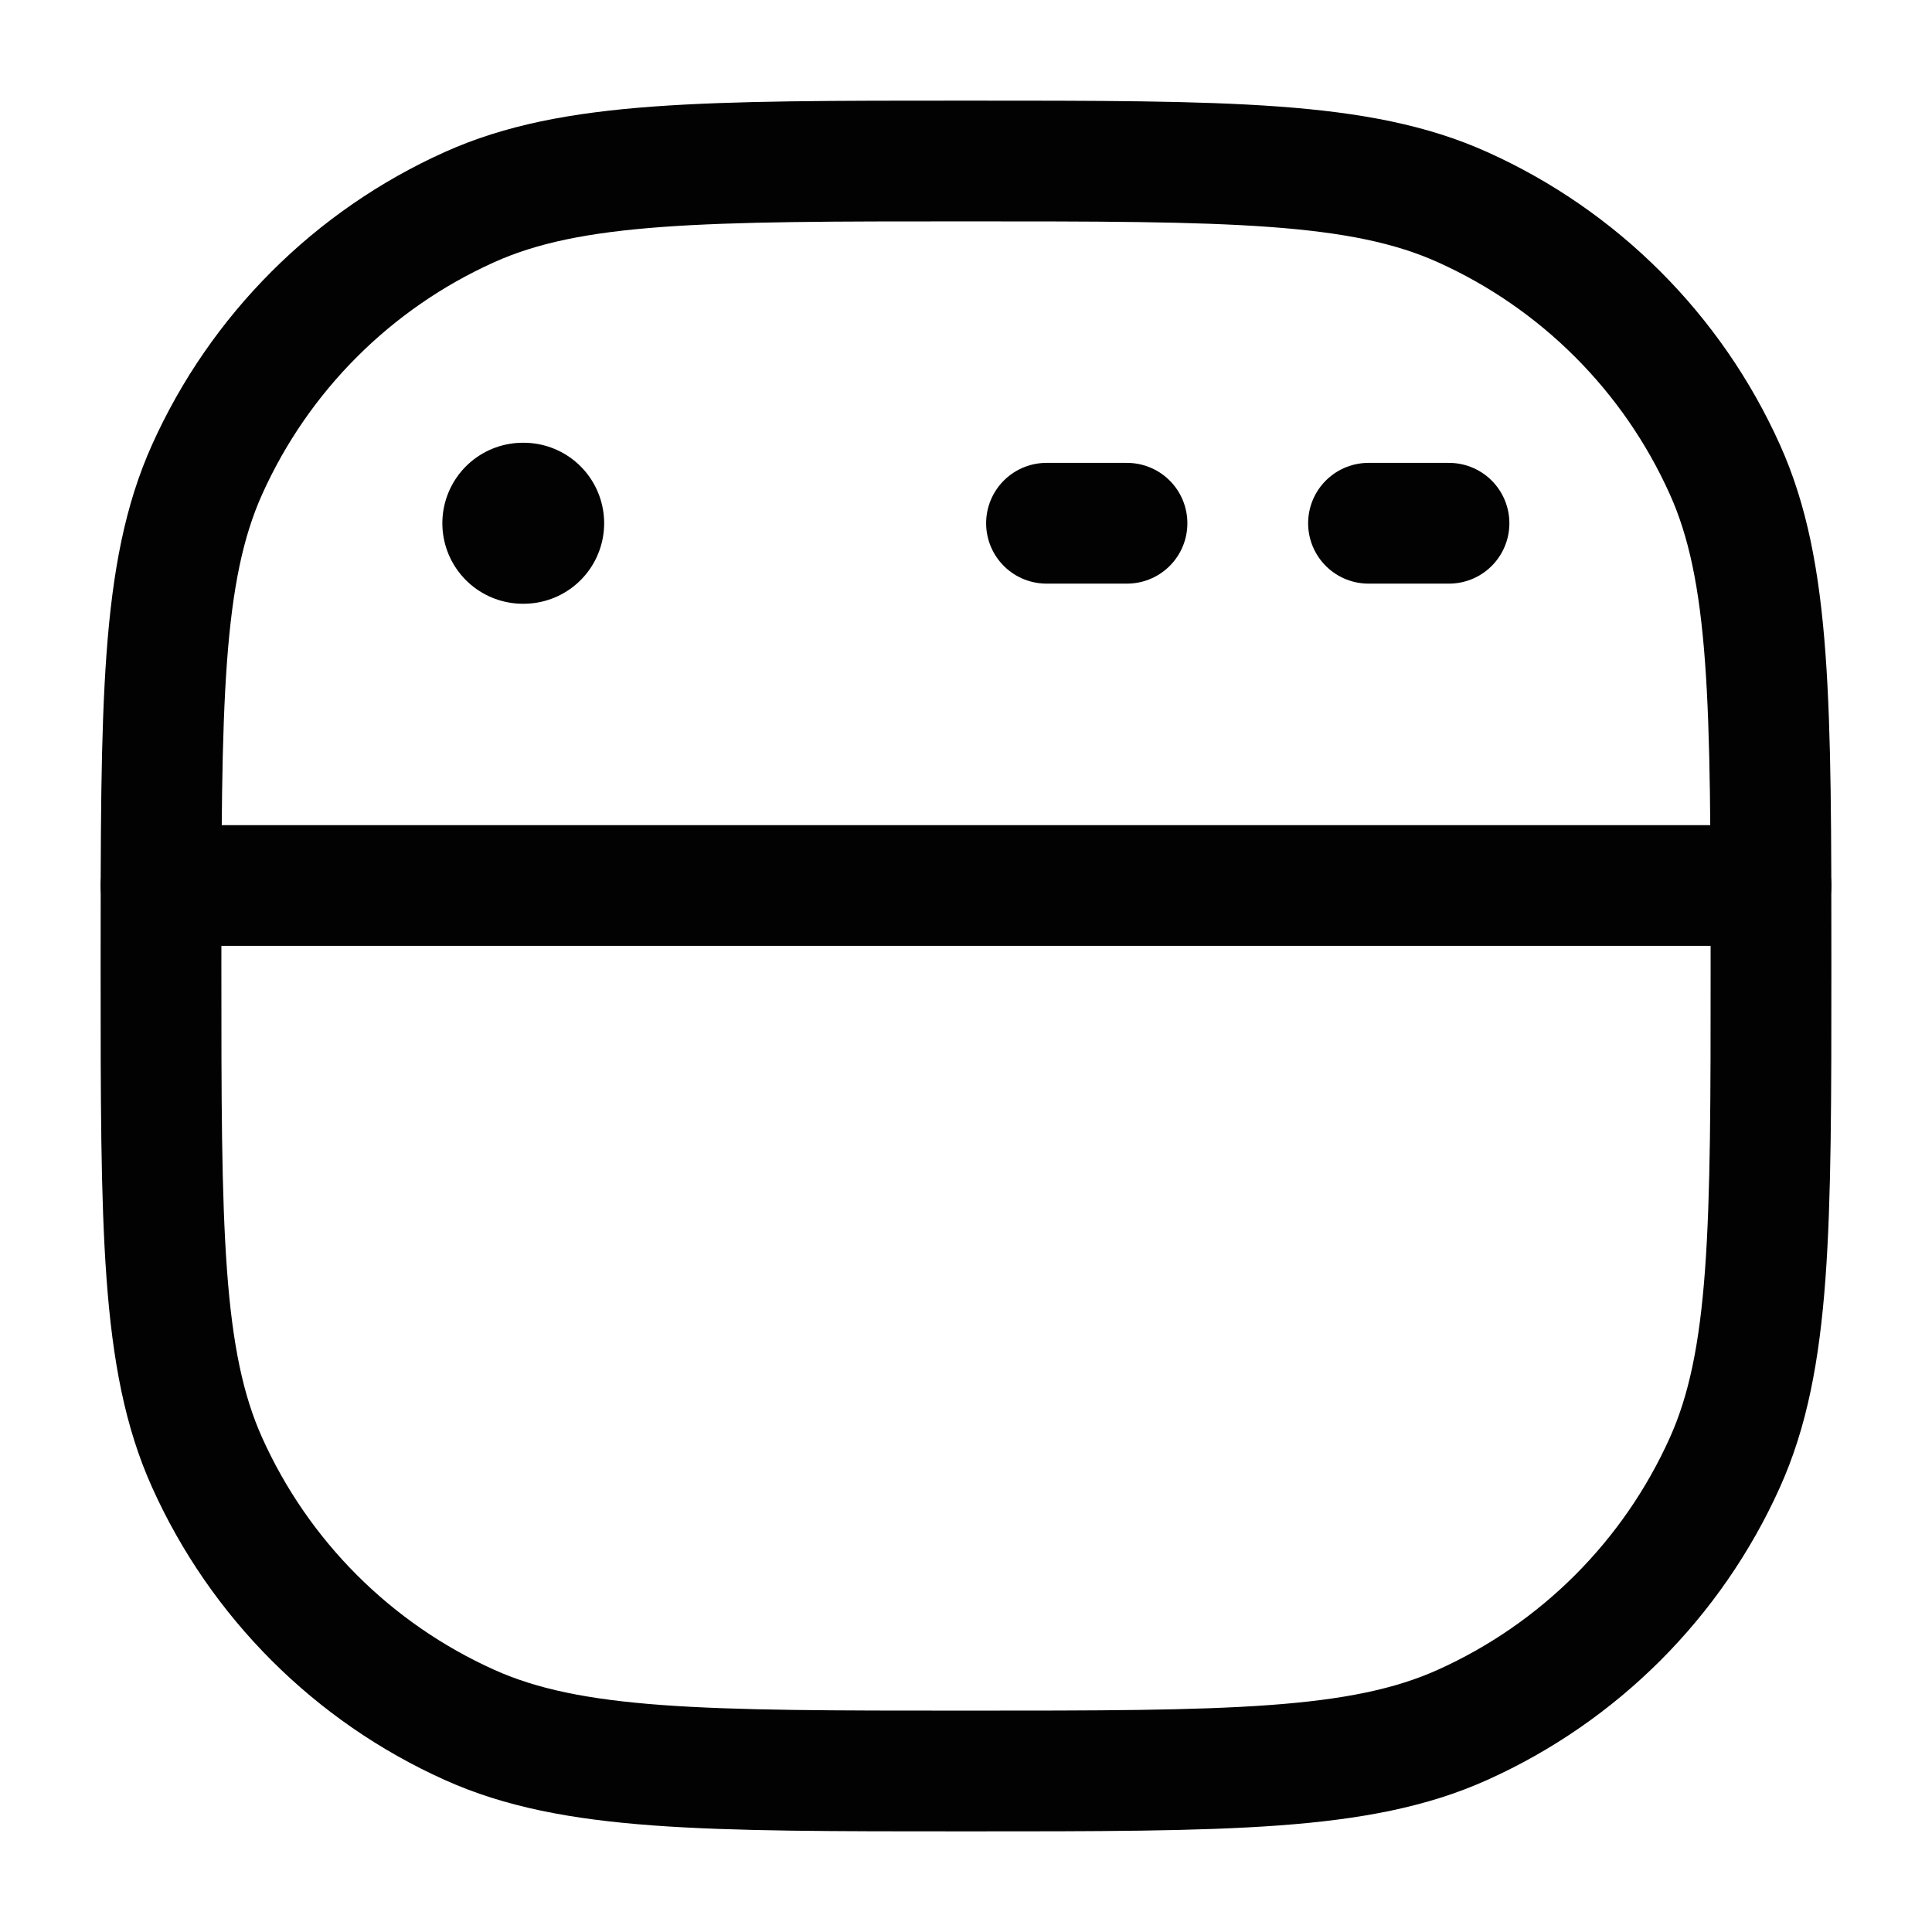 <svg width="24" height="24" viewBox="0 0 24 24" fill="none" xmlns="http://www.w3.org/2000/svg">
<path d="M2 12C2 8.736 2 7.105 2.573 5.832C3.224 4.384 4.384 3.224 5.832 2.573C7.105 2 8.736 2 12 2C15.264 2 16.895 2 18.168 2.573C19.616 3.224 20.776 4.384 21.427 5.832C22 7.105 22 8.736 22 12C22 15.264 22 16.895 21.427 18.168C20.776 19.616 19.616 20.776 18.168 21.427C16.895 22 15.264 22 12 22C8.736 22 7.105 22 5.832 21.427C4.384 20.776 3.224 19.616 2.573 18.168C2 16.895 2 15.264 2 12Z" stroke="#020203" stroke-width="1.5"/>
<path d="M13 6.5H14" stroke="#020203" stroke-width="1.5" stroke-linecap="round"/>
<path d="M17 6.5H18" stroke="#020203" stroke-width="1.5" stroke-linecap="round"/>
<path d="M2 11H22" stroke="#020203" stroke-width="1.5" stroke-linecap="round"/>
<path d="M6.495 6.5H6.505" stroke="#020203" stroke-width="2" stroke-linecap="round" stroke-linejoin="round"/>
</svg>
